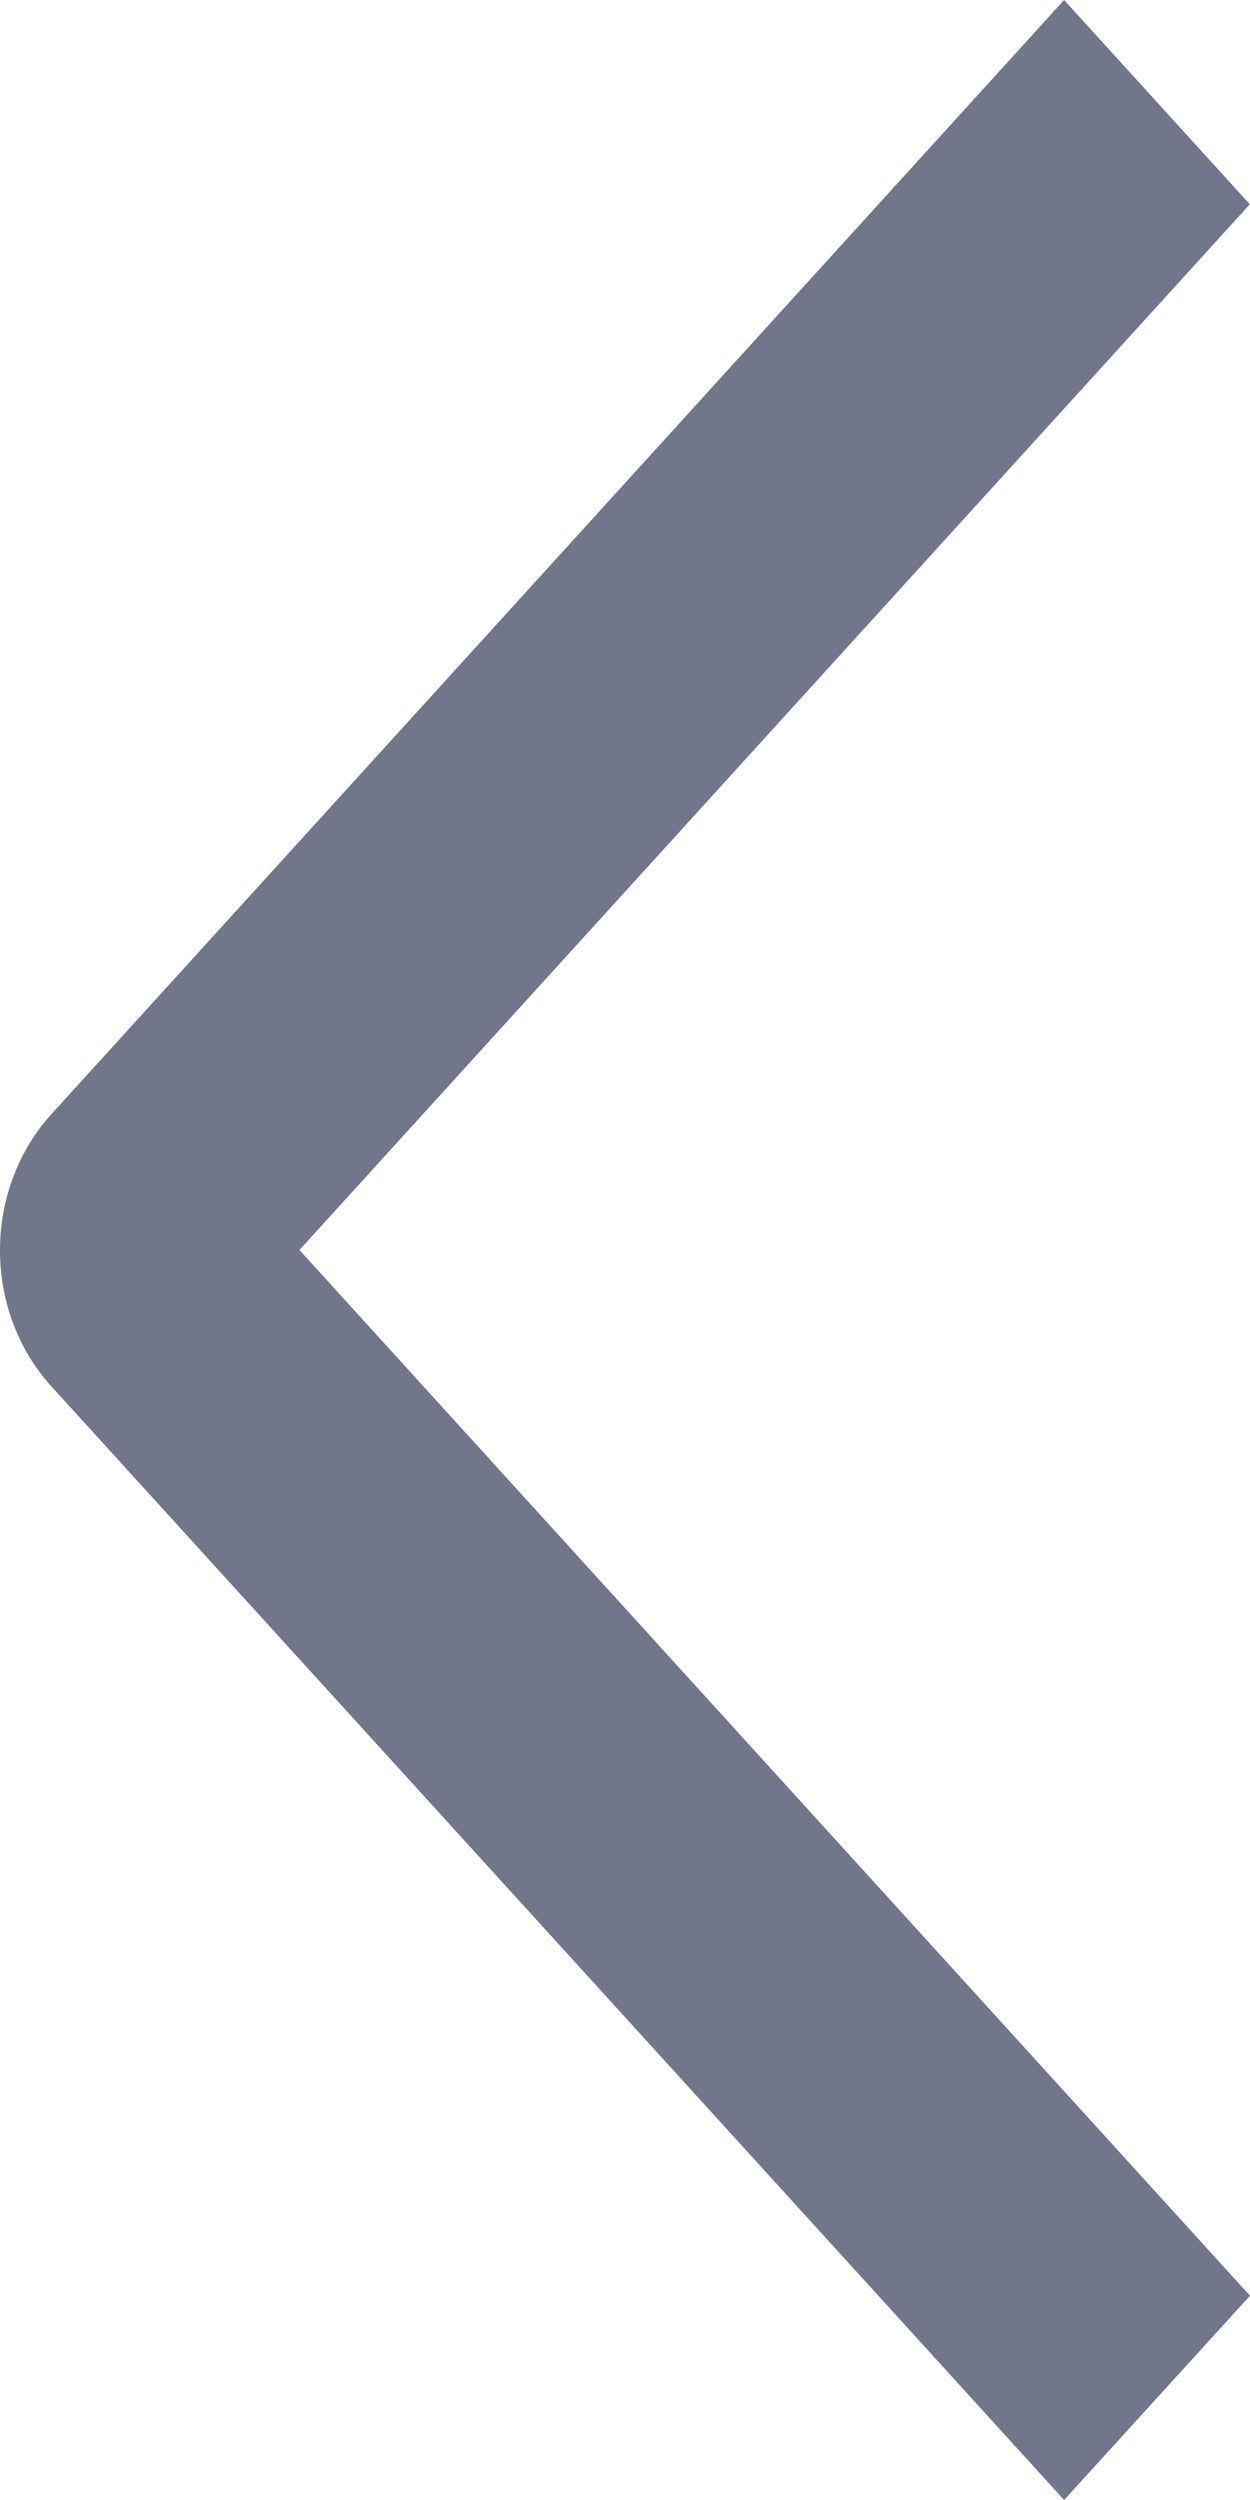 <svg width="7" height="14" viewBox="0 0 7 14" fill="none" xmlns="http://www.w3.org/2000/svg">
<path d="M7 12.856L5.959 14L0.288 7.764C0.197 7.664 0.124 7.545 0.075 7.415C0.025 7.284 0 7.143 0 7.002C0 6.86 0.025 6.72 0.075 6.589C0.124 6.458 0.197 6.339 0.288 6.239L5.959 0L6.999 1.144L1.677 7L7 12.856Z" fill="#72768B"/>
</svg>

